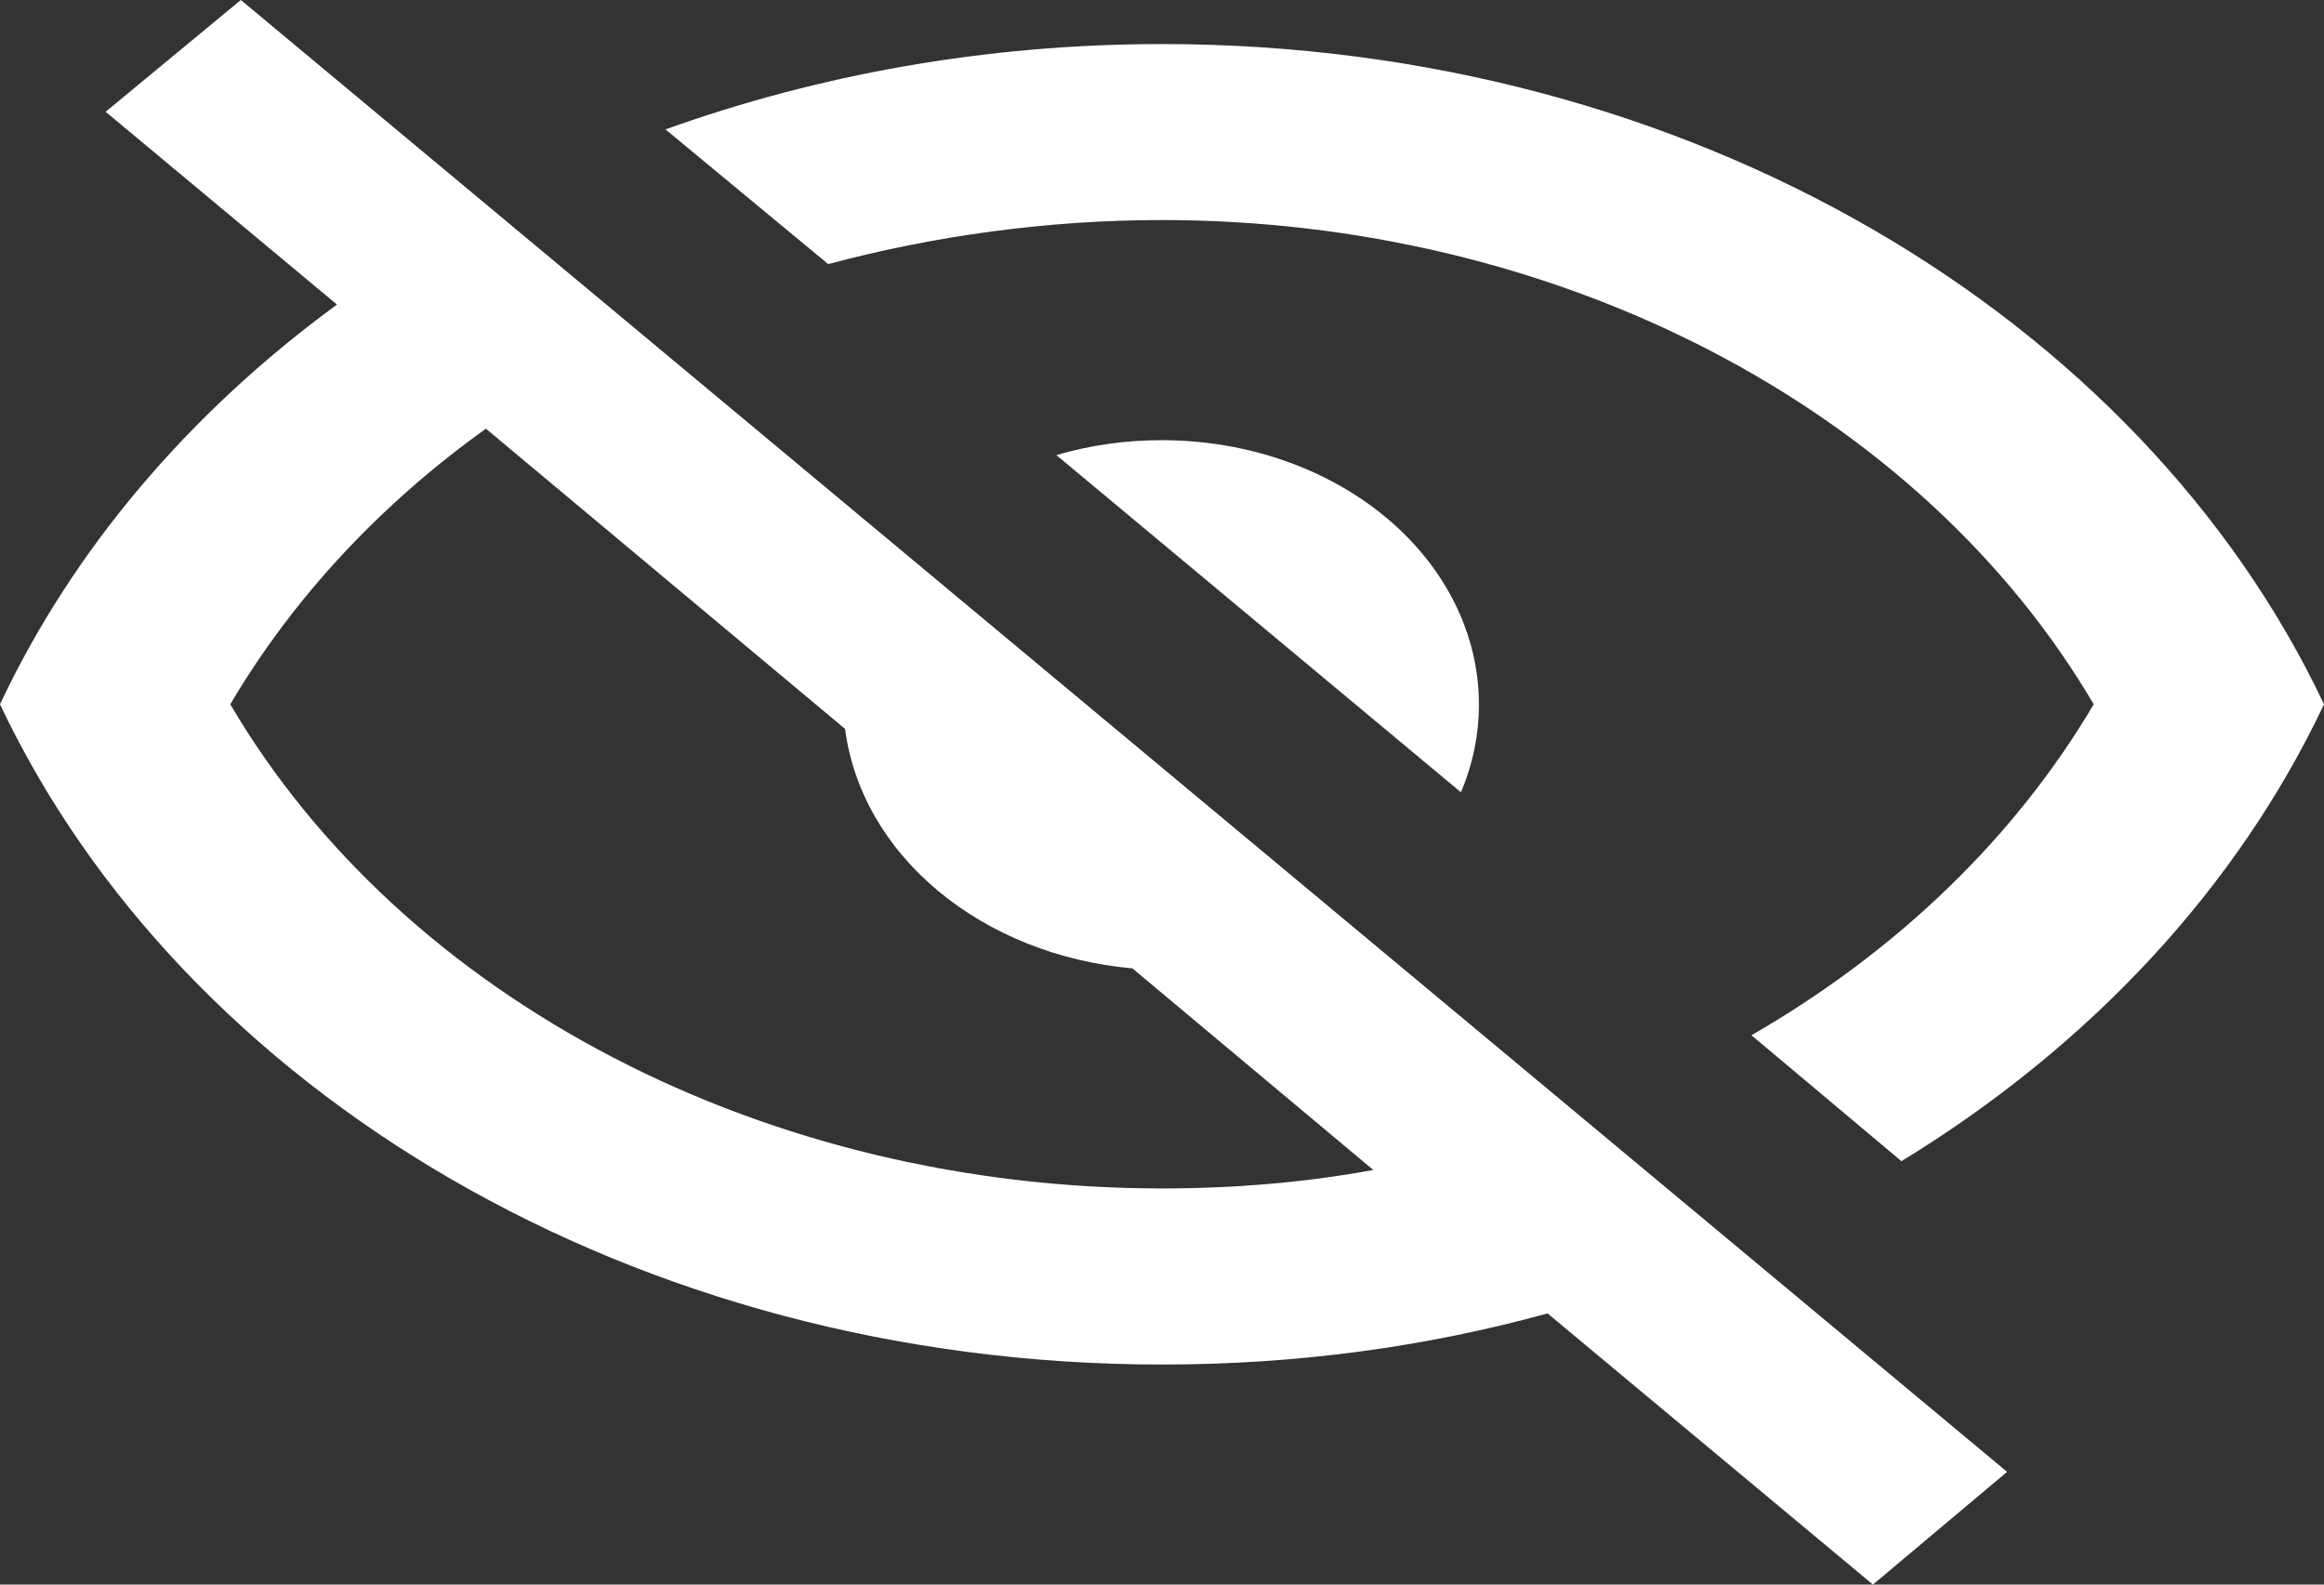 <svg width="22" height="15" viewBox="0 0 22 15" fill="none" xmlns="http://www.w3.org/2000/svg">
<rect x="0" y="0" width="22" height="15" fill="#333333" stroke="none"/>
<path d="M1 1.058L2.28 0L19 13.933L17.73 15L14.65 12.433C13.5 12.75 12.28 12.917 11 12.917C6 12.917 1.73 10.325 0 6.667C0.69 5.2 1.79 3.908 3.19 2.883L1 1.058ZM11 4.167C11.796 4.167 12.559 4.43 13.121 4.899C13.684 5.368 14 6.004 14 6.667C14.001 6.95 13.943 7.232 13.83 7.5L10 4.308C10.321 4.214 10.659 4.166 11 4.167ZM11 0.417C16 0.417 20.27 3.008 22 6.667C21.184 8.394 19.797 9.894 18 10.992L16.58 9.8C17.963 9.003 19.078 7.924 19.82 6.667C19.012 5.292 17.756 4.133 16.197 3.323C14.638 2.513 12.838 2.083 11 2.083C9.91 2.083 8.84 2.233 7.84 2.5L6.3 1.225C7.74 0.708 9.33 0.417 11 0.417ZM2.18 6.667C2.988 8.042 4.244 9.2 5.803 10.01C7.362 10.821 9.163 11.25 11 11.25C11.69 11.25 12.37 11.192 13 11.075L10.72 9.167C10.024 9.105 9.375 8.846 8.88 8.433C8.385 8.021 8.075 7.48 8 6.9L4.6 4.058C3.61 4.767 2.78 5.65 2.18 6.667Z" fill="white"/>
</svg>
